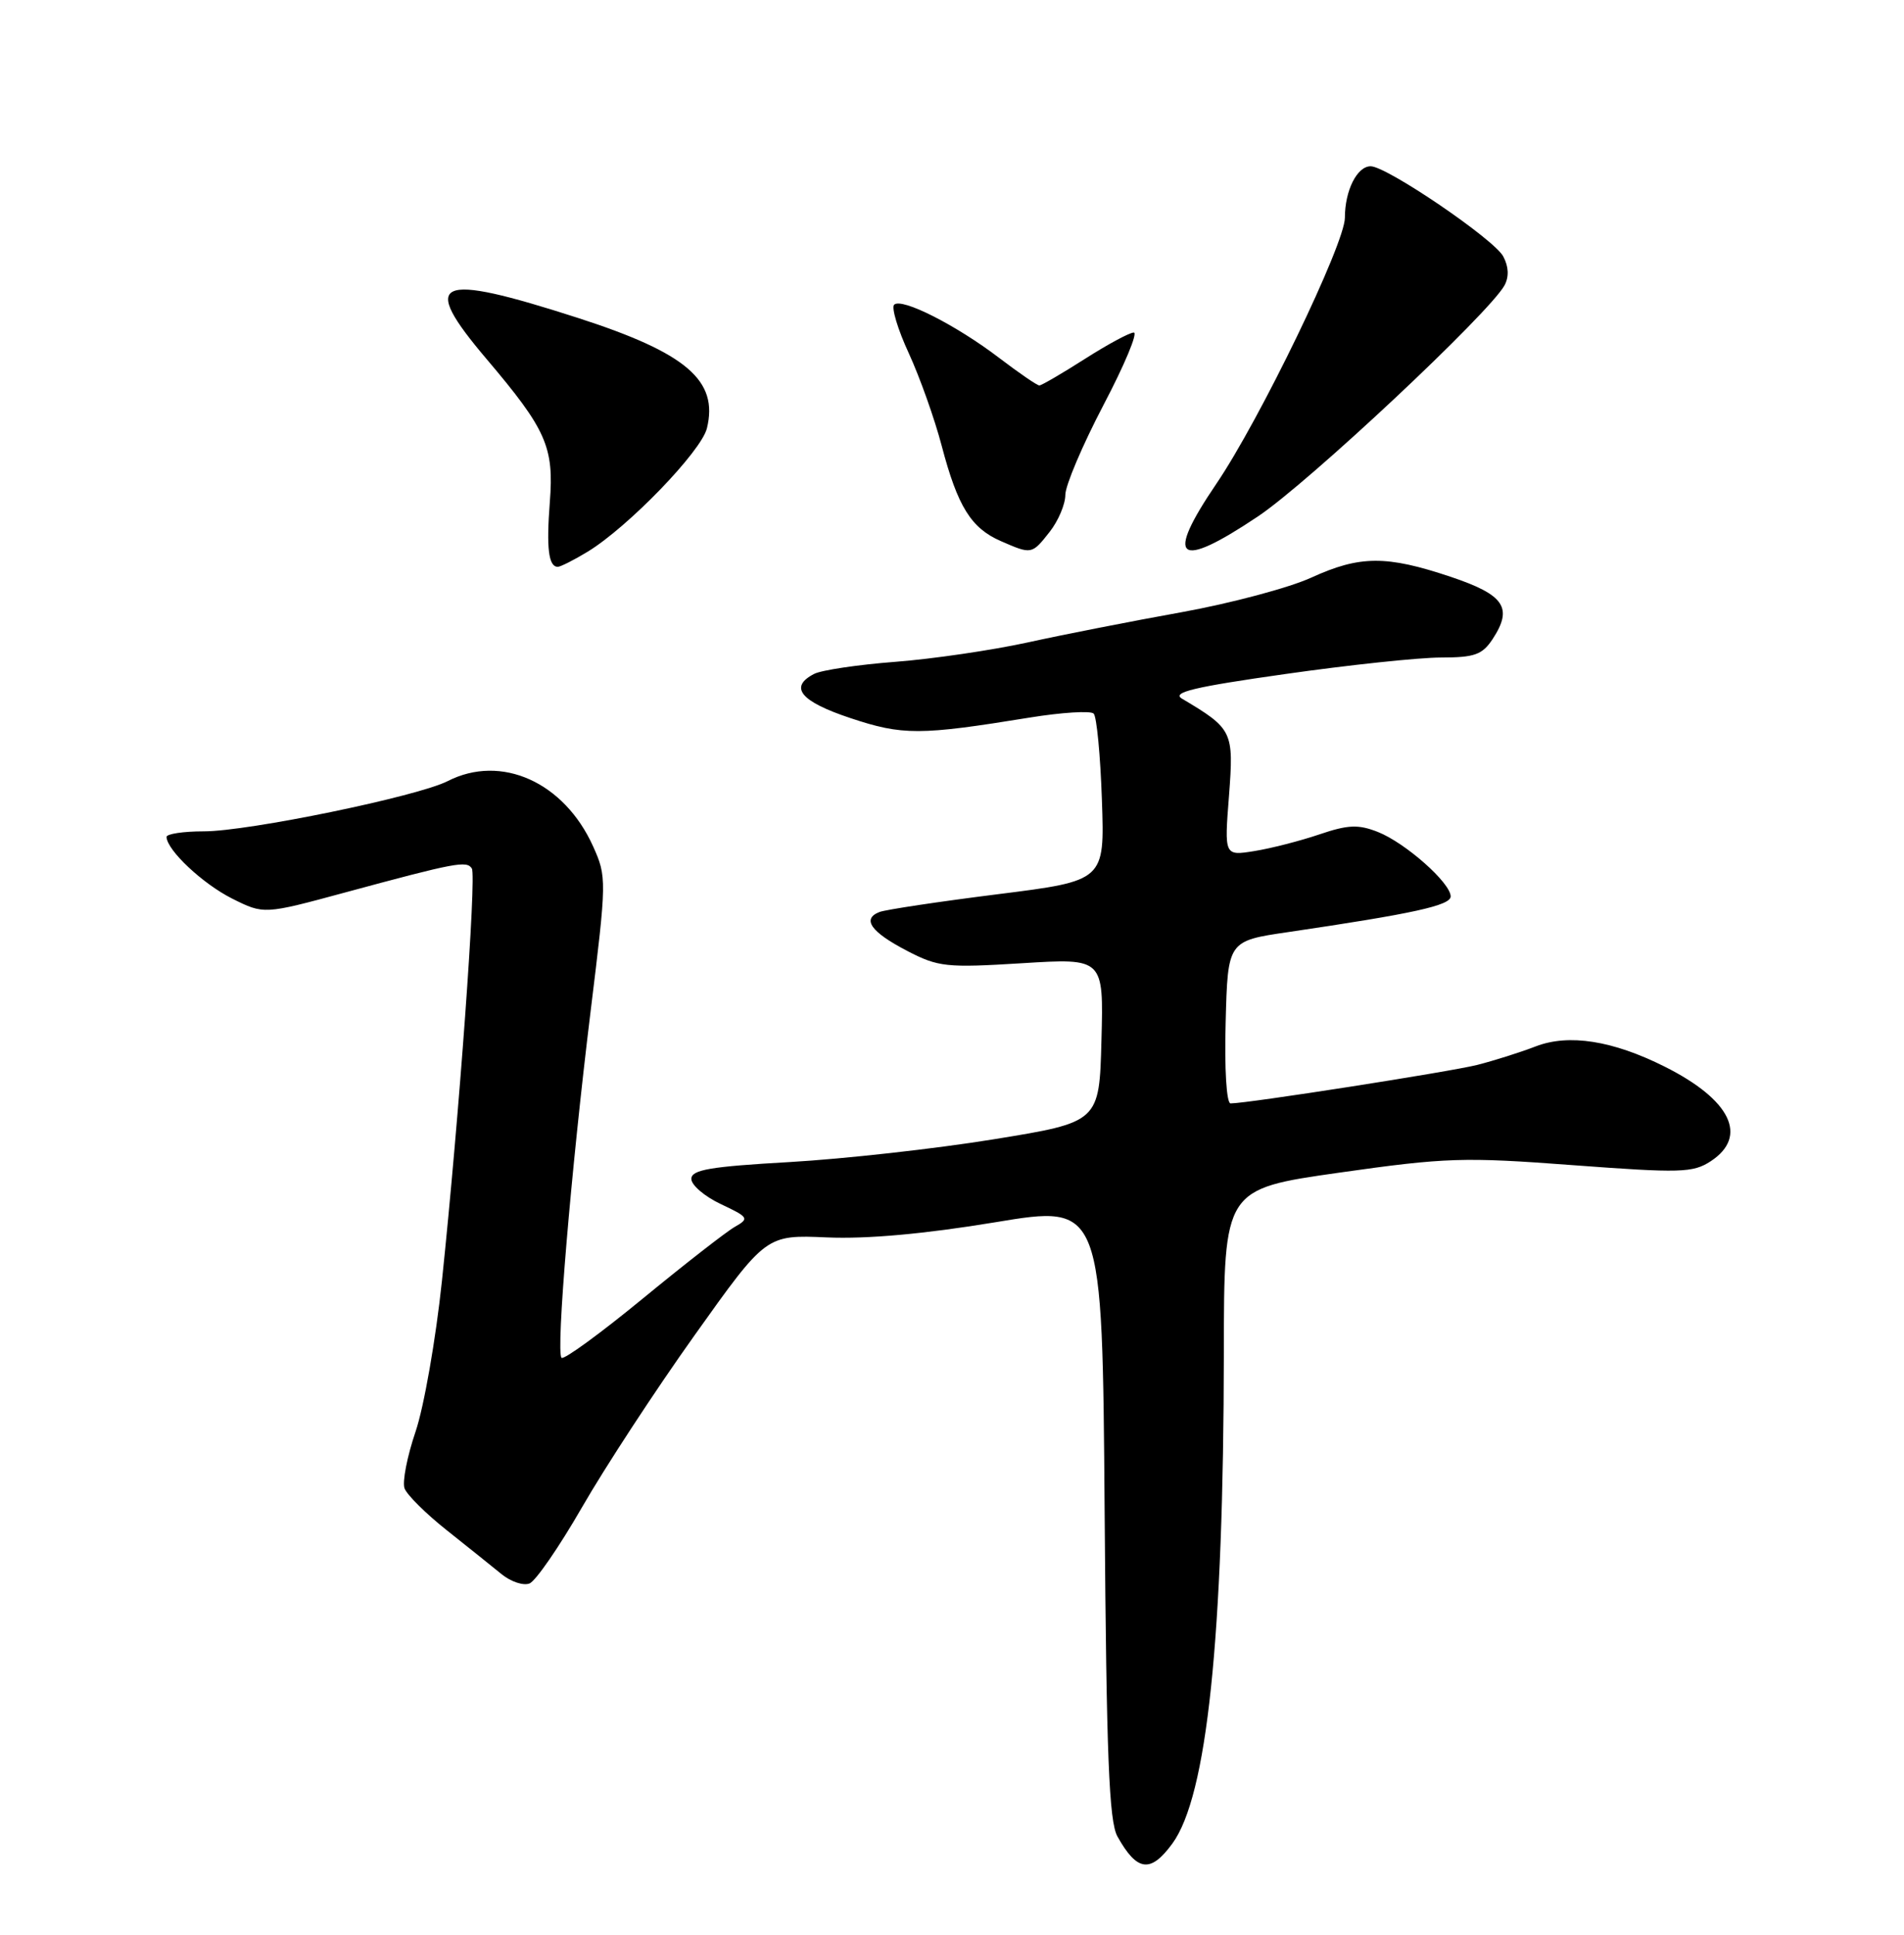<?xml version="1.0" encoding="UTF-8" standalone="no"?>
<!DOCTYPE svg PUBLIC "-//W3C//DTD SVG 1.1//EN" "http://www.w3.org/Graphics/SVG/1.1/DTD/svg11.dtd" >
<svg xmlns="http://www.w3.org/2000/svg" xmlns:xlink="http://www.w3.org/1999/xlink" version="1.1" viewBox="0 0 252 256">
 <g >
 <path fill="currentColor"
d=" M 155.16 243.94 C 159.76 237.66 161.94 216.79 161.98 178.91 C 162.00 157.33 162.00 157.33 177.26 155.16 C 191.36 153.16 193.73 153.08 208.18 154.17 C 222.42 155.23 224.06 155.19 226.42 153.65 C 231.43 150.36 229.08 145.52 220.34 141.14 C 213.45 137.68 207.64 136.77 203.27 138.45 C 201.20 139.25 197.70 140.35 195.50 140.91 C 191.87 141.82 165.09 146.00 162.87 146.00 C 162.33 146.00 162.05 141.45 162.22 135.25 C 162.50 124.50 162.50 124.50 170.50 123.33 C 187.06 120.89 192.00 119.81 192.00 118.61 C 192.00 116.82 185.99 111.51 182.36 110.08 C 179.77 109.06 178.41 109.12 174.61 110.41 C 172.07 111.27 168.21 112.26 166.02 112.61 C 162.04 113.25 162.04 113.25 162.66 105.30 C 163.31 96.76 163.16 96.44 156.43 92.44 C 155.05 91.61 158.08 90.89 170.08 89.19 C 178.56 87.98 187.85 87.00 190.73 87.00 C 195.17 87.00 196.19 86.63 197.56 84.55 C 200.27 80.41 199.12 78.71 192.00 76.32 C 183.49 73.47 179.98 73.49 173.55 76.43 C 170.62 77.77 162.89 79.83 156.36 81.01 C 149.84 82.18 140.68 83.98 136.00 85.01 C 131.32 86.03 123.45 87.19 118.50 87.57 C 113.55 87.95 108.71 88.67 107.75 89.17 C 104.38 90.91 105.94 92.82 112.54 95.01 C 119.46 97.32 121.74 97.31 136.26 94.95 C 140.53 94.26 144.35 94.02 144.75 94.42 C 145.15 94.81 145.64 99.95 145.84 105.84 C 146.21 116.54 146.21 116.54 132.06 118.32 C 124.27 119.30 117.23 120.36 116.41 120.67 C 114.03 121.59 115.26 123.32 120.05 125.81 C 124.19 127.96 125.25 128.07 135.28 127.45 C 146.07 126.78 146.07 126.78 145.78 137.63 C 145.50 148.48 145.50 148.48 131.50 150.75 C 123.80 152.00 111.65 153.35 104.50 153.76 C 93.97 154.36 91.50 154.78 91.50 155.99 C 91.50 156.81 93.26 158.31 95.40 159.32 C 99.09 161.06 99.20 161.23 97.26 162.33 C 96.13 162.97 90.63 167.26 85.04 171.85 C 79.44 176.45 74.62 179.96 74.32 179.66 C 73.56 178.90 75.57 154.99 78.17 133.80 C 80.30 116.46 80.31 116.02 78.50 111.99 C 74.66 103.48 66.33 99.74 59.26 103.35 C 55.29 105.38 32.87 110.00 26.99 110.00 C 24.25 110.00 22.02 110.34 22.04 110.75 C 22.12 112.52 26.82 116.93 30.71 118.89 C 34.93 121.00 34.93 121.00 45.71 118.08 C 60.34 114.12 61.79 113.85 62.45 114.92 C 63.08 115.94 60.77 147.75 58.49 169.50 C 57.68 177.20 56.11 186.17 55.00 189.43 C 53.89 192.70 53.23 196.07 53.54 196.93 C 53.85 197.79 56.38 200.30 59.16 202.50 C 61.93 204.70 65.19 207.31 66.40 208.30 C 67.61 209.28 69.26 209.84 70.08 209.52 C 70.89 209.21 74.02 204.67 77.03 199.44 C 80.04 194.20 86.75 183.94 91.95 176.65 C 101.40 163.38 101.40 163.38 109.45 163.73 C 114.73 163.96 122.38 163.27 131.70 161.73 C 145.90 159.37 145.90 159.37 146.20 199.94 C 146.44 232.41 146.78 241.00 147.90 243.00 C 150.50 247.65 152.28 247.87 155.16 243.94 Z  M 77.81 72.98 C 83.16 69.71 92.80 59.73 93.56 56.68 C 95.12 50.35 90.85 46.70 76.50 42.07 C 57.59 35.98 55.44 36.95 64.42 47.53 C 72.32 56.85 73.34 59.15 72.77 66.44 C 72.30 72.54 72.60 75.00 73.83 75.00 C 74.20 74.99 75.99 74.09 77.81 72.98 Z  M 138.93 70.37 C 140.07 68.92 141.00 66.72 141.00 65.48 C 141.00 64.24 143.27 58.90 146.04 53.61 C 148.82 48.32 150.63 44.00 150.06 44.00 C 149.50 44.00 146.58 45.58 143.57 47.50 C 140.56 49.42 137.85 51.00 137.56 51.00 C 137.26 51.00 134.88 49.36 132.26 47.37 C 126.56 43.02 119.32 39.35 118.34 40.32 C 117.96 40.71 118.83 43.61 120.29 46.76 C 121.74 49.92 123.70 55.42 124.64 59.00 C 126.75 67.02 128.53 69.88 132.45 71.59 C 136.55 73.38 136.56 73.38 138.93 70.37 Z  M 166.51 68.32 C 173.21 63.84 197.17 41.38 199.13 37.75 C 199.74 36.61 199.68 35.28 198.96 33.93 C 197.75 31.66 183.54 22.00 181.41 22.00 C 179.61 22.00 178.00 25.21 178.00 28.81 C 178.00 32.25 166.76 55.51 160.99 64.01 C 154.11 74.14 155.82 75.48 166.51 68.32 Z "/>
</g>
</svg>